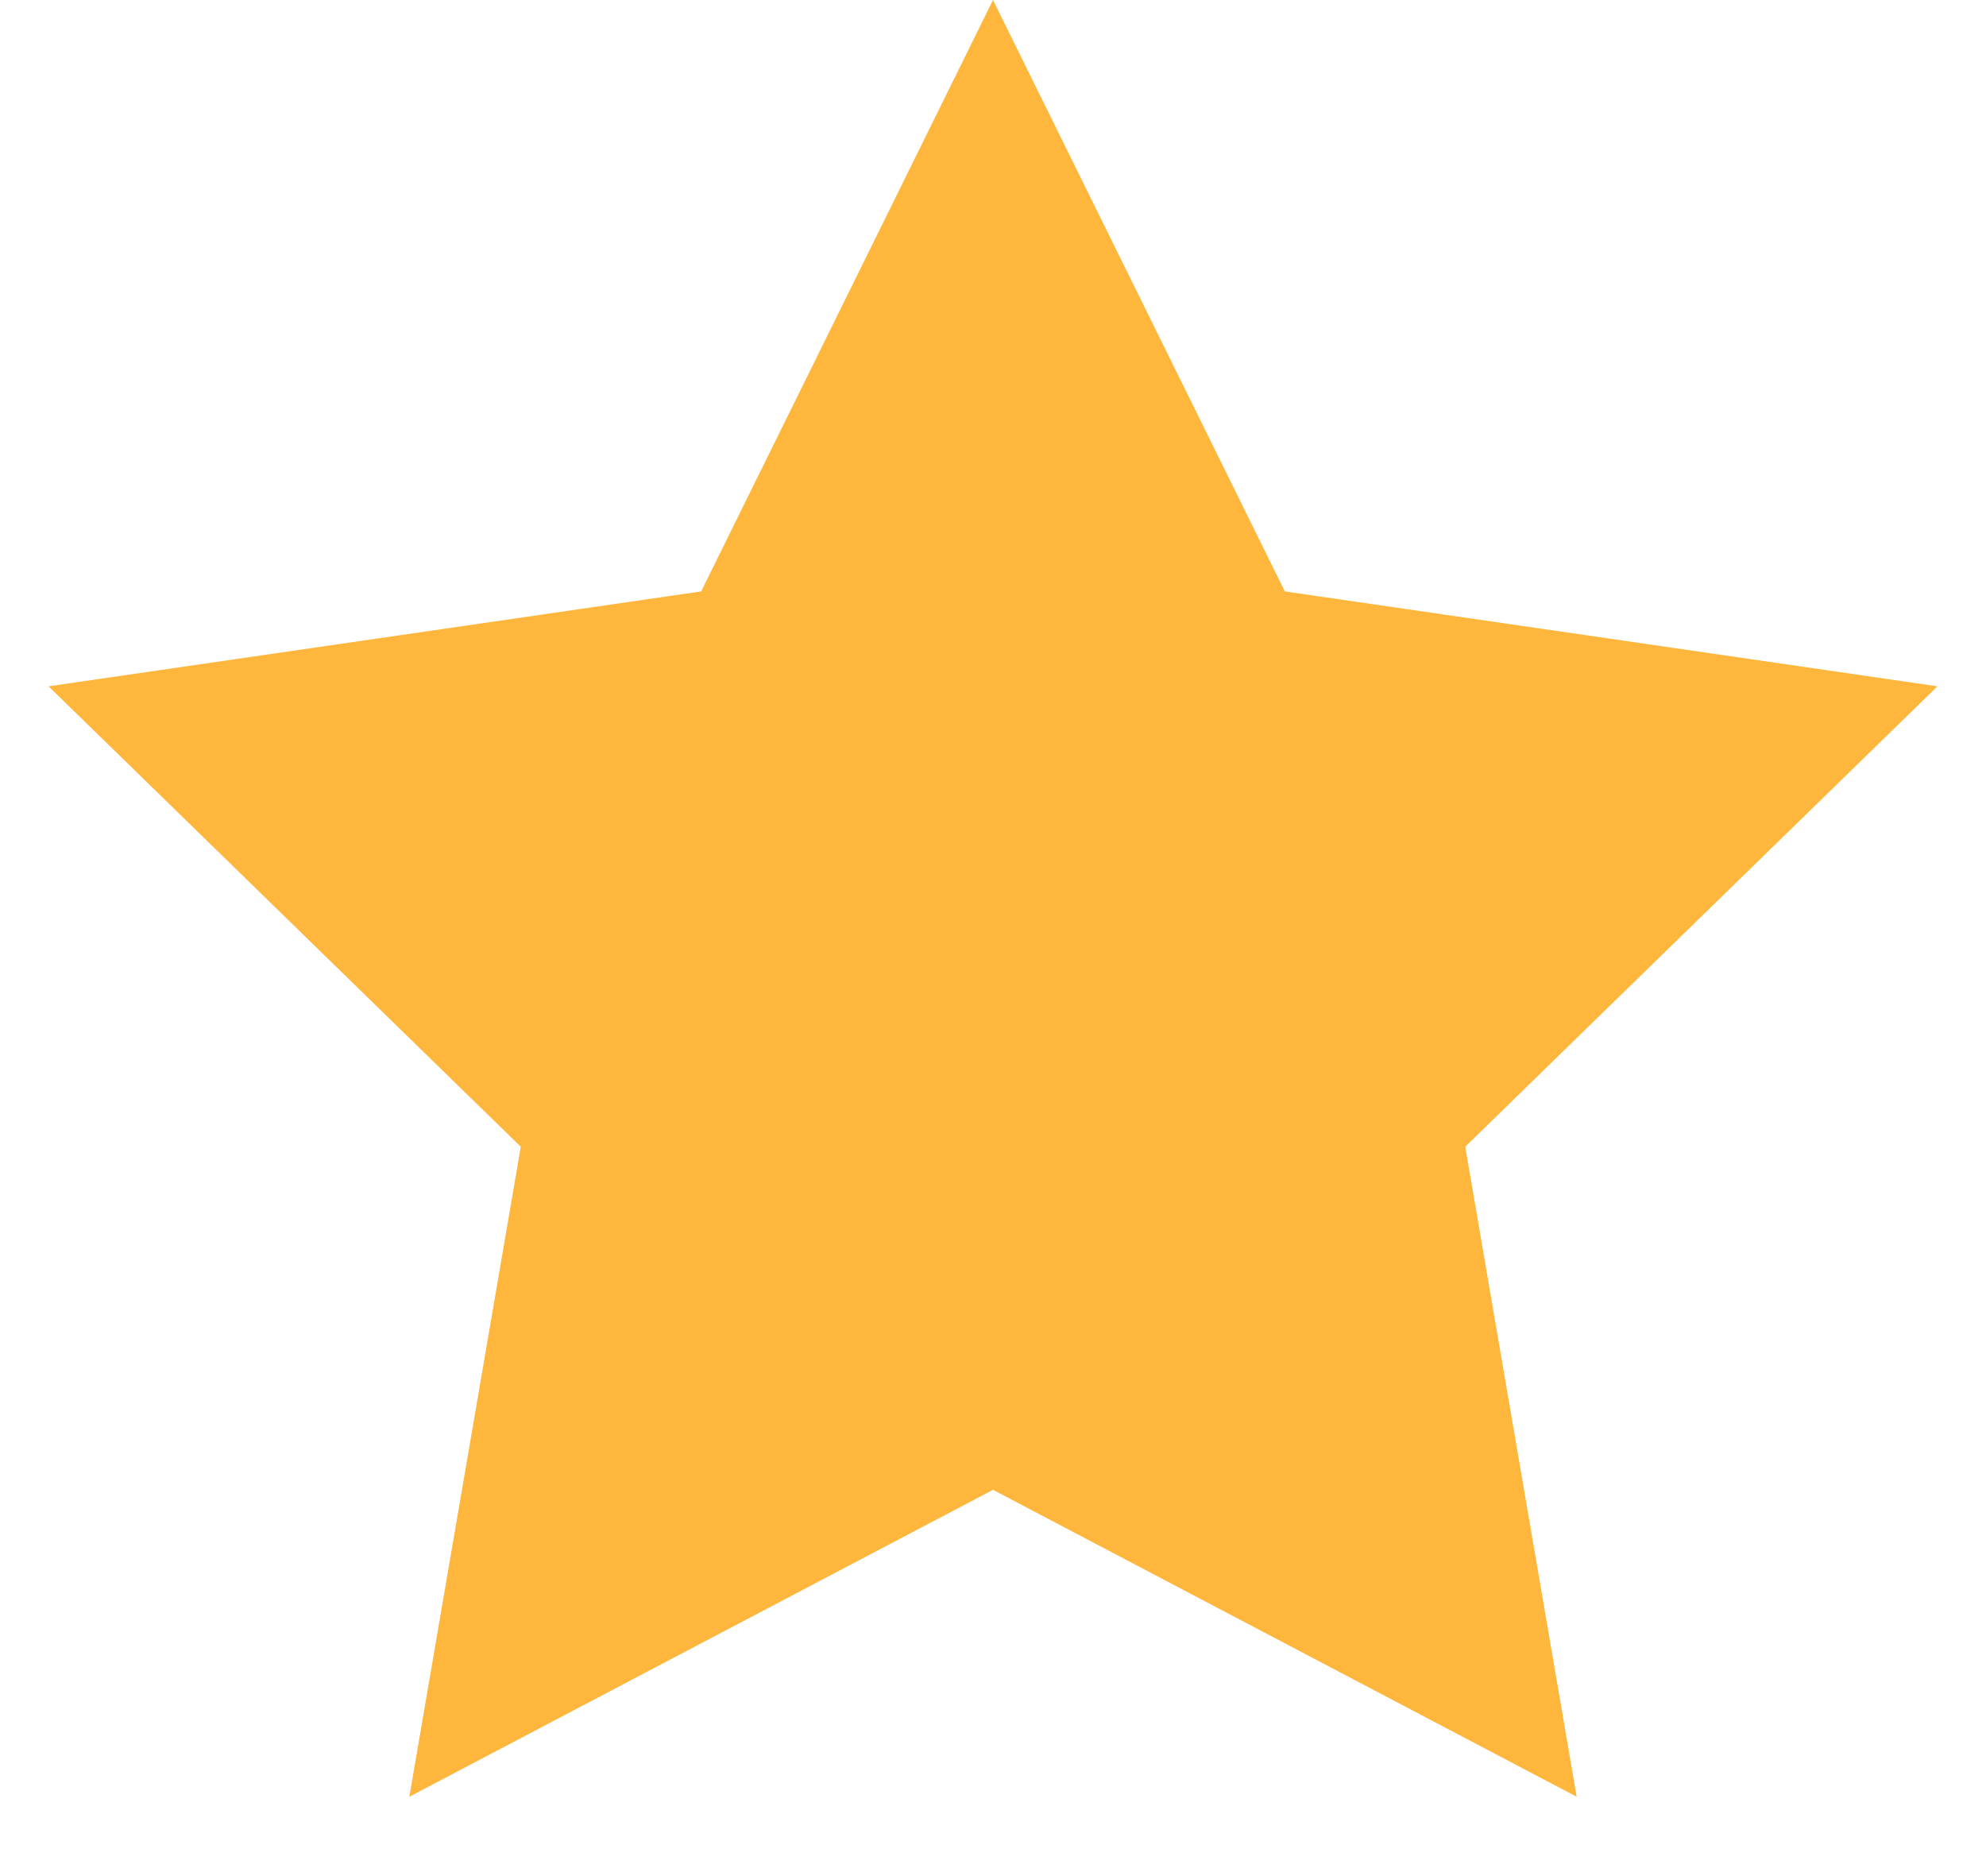 <?xml version="1.0" encoding="UTF-8"?>
<svg width="18px" height="17px" viewBox="0 0 18 17" version="1.1" xmlns="http://www.w3.org/2000/svg" xmlns:xlink="http://www.w3.org/1999/xlink">
    <!-- Generator: Sketch 51.2 (57519) - http://www.bohemiancoding.com/sketch -->
    <title>Star</title>
    <desc>Created with Sketch.</desc>
    <defs></defs>
    <g id="Hotel" stroke="none" stroke-width="1" fill="none" fill-rule="evenodd">
        <g id="Главная-—-Поиск--—--отелей-—-по-каталогу-(1440)-" transform="translate(-446, -148)" fill="#FFB63D">
            <g id="Group-3" transform="translate(431, 134)">
                <polygon id="Star" points="24 27.5 18.71 30.281 19.72 24.391 15.44 20.219 21.355 19.359 24 14 26.645 19.359 32.56 20.219 28.28 24.391 29.29 30.281"></polygon>
            </g>
        </g>
    </g>
</svg>